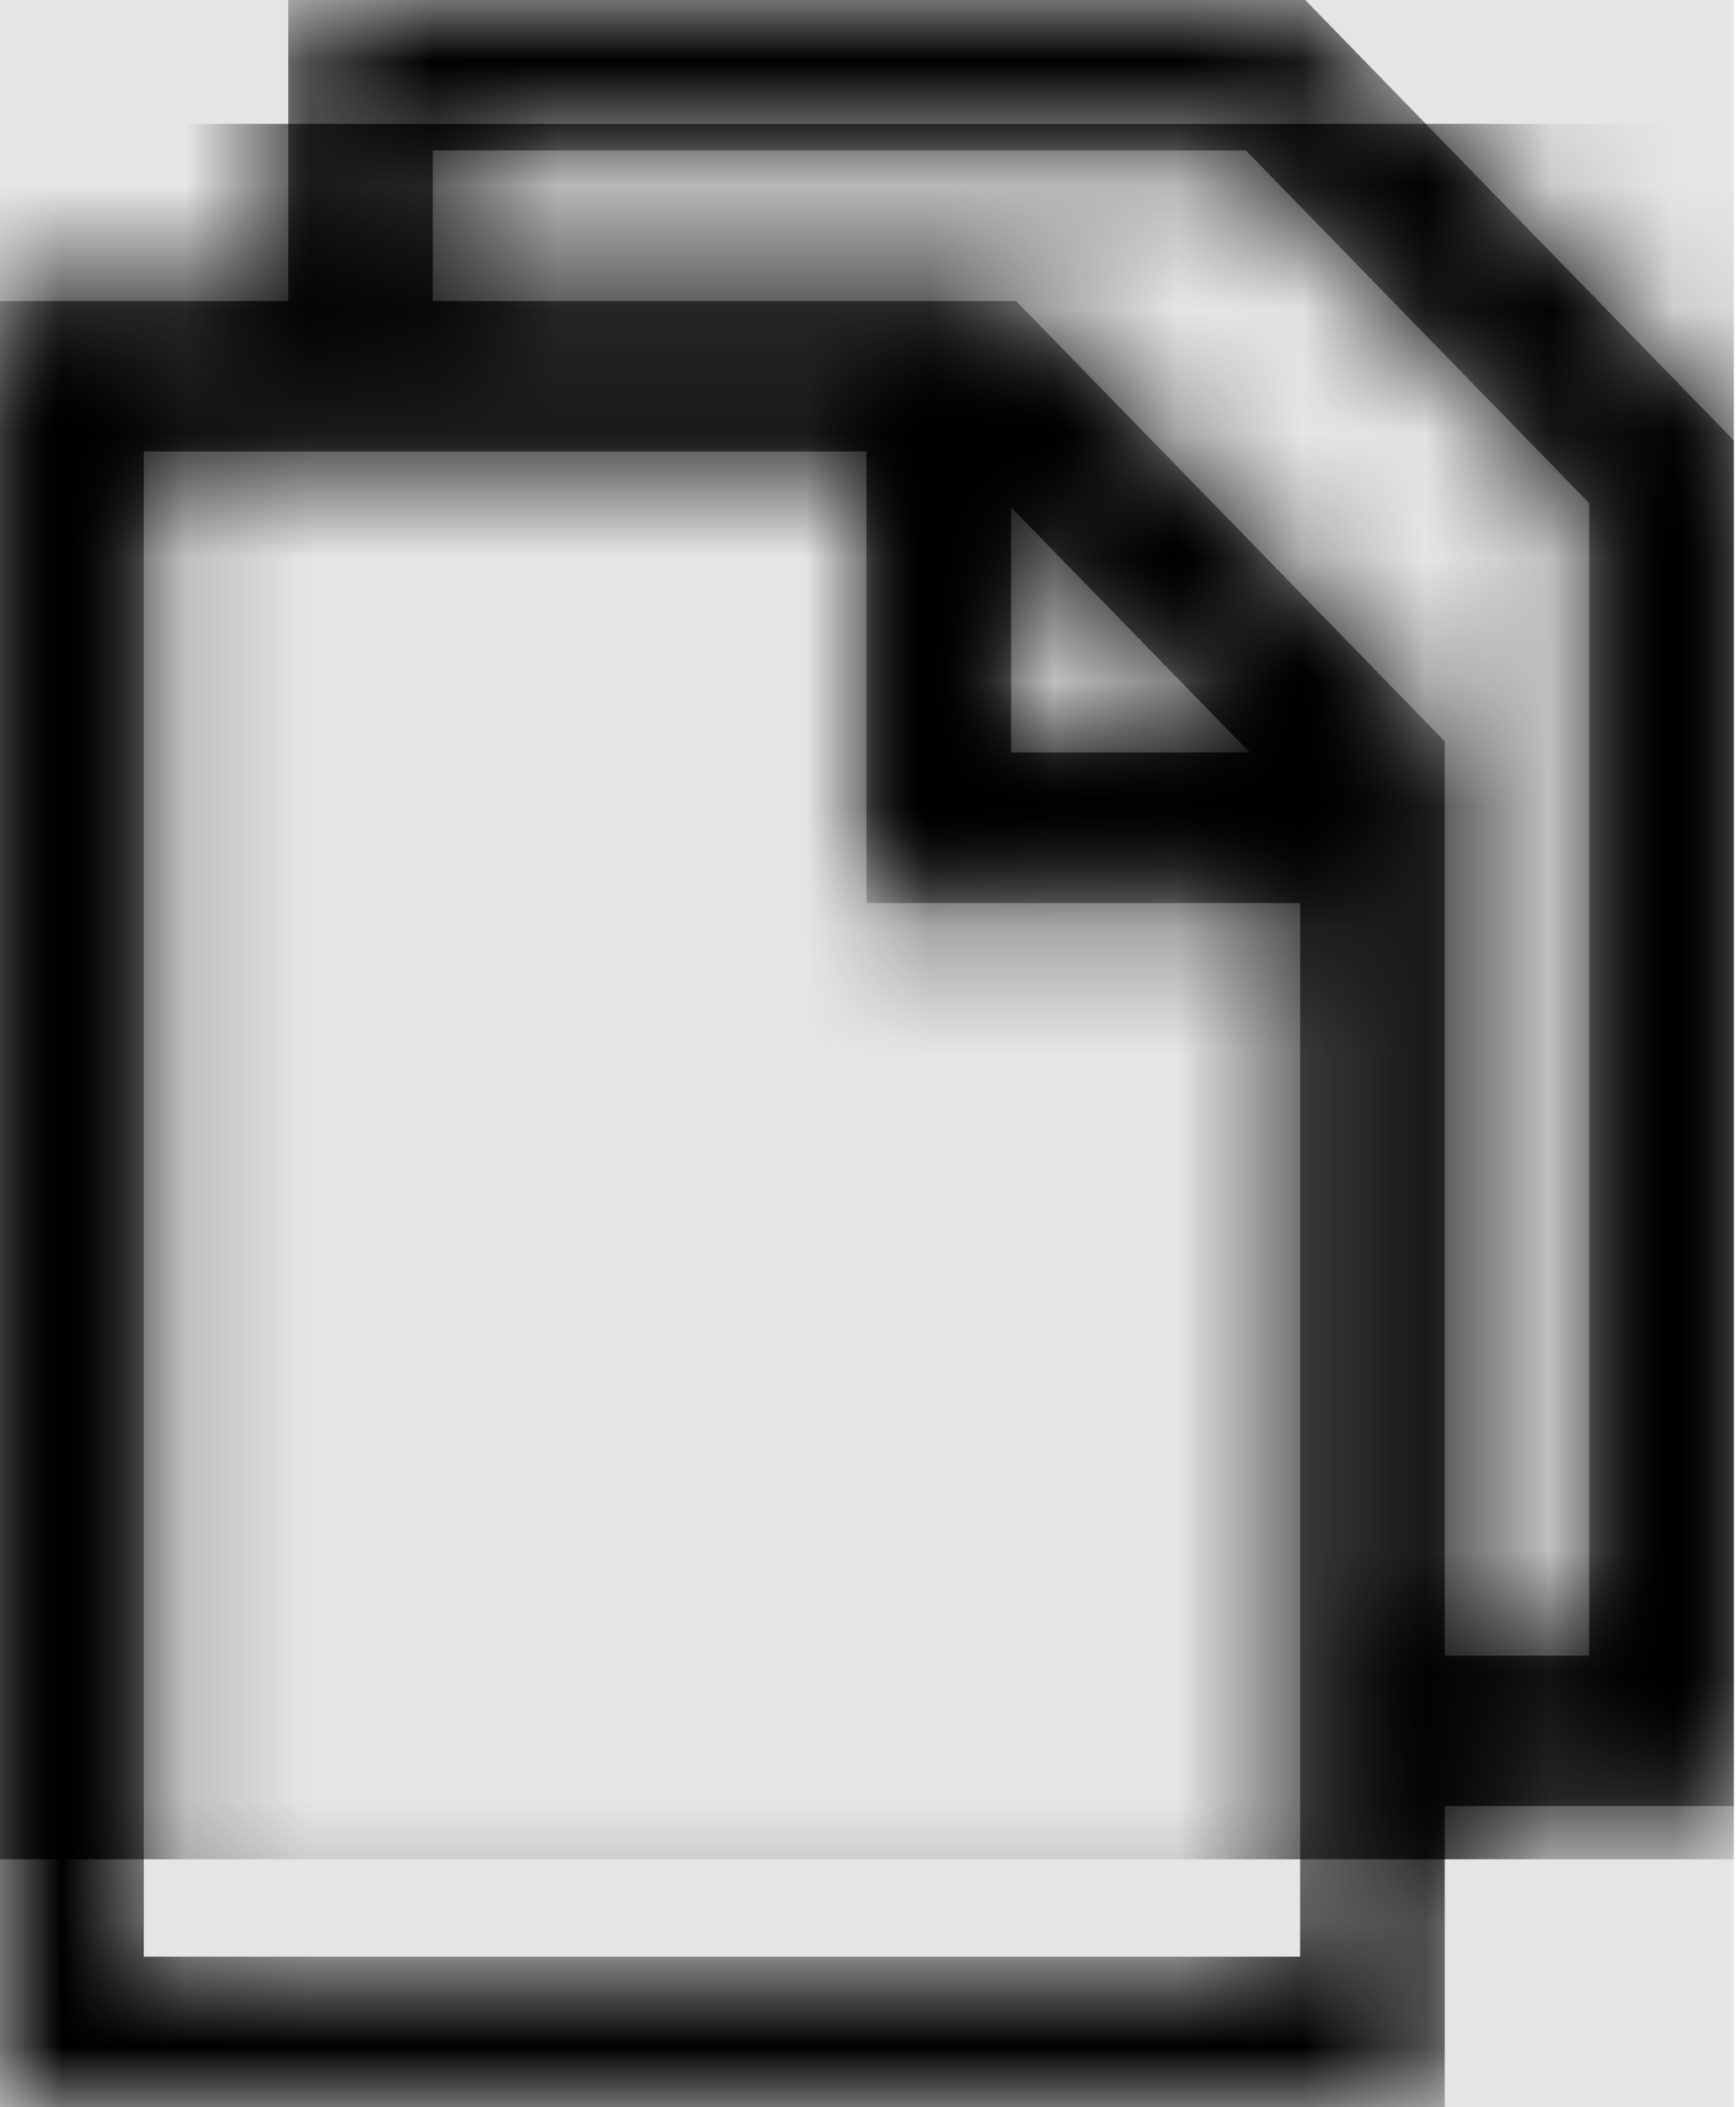 <svg width="825" height="1001" viewBox="0 0 825 1001" version="1.1" xmlns="http://www.w3.org/2000/svg" xmlns:xlink="http://www.w3.org/1999/xlink">
<title>file-stack</title>
<desc>Created using Figma</desc>
<g id="Canvas" transform="matrix(58.882 0 0 58.882 -70011.1 -4769.47)">
<rect x="1189" y="81" width="14" height="17" fill="#E5E5E5"/>
<g id="file-stack">
<mask id="mask0_outline" mask-type="alpha">
<g id="Mask">
<use xlink:href="#path0_fill" transform="translate(1189 81)" fill="#FFFFFF"/>
</g>
</mask>
<g id="Mask" mask="url(#mask0_outline)">
<use xlink:href="#path0_fill" transform="translate(1189 81)"/>
</g>
<g id="&#226;&#134;&#170;&#240;&#159;&#142;&#168;Color" mask="url(#mask0_outline)">
<g id="Rectangle 3">
<use xlink:href="#path1_fill" transform="translate(1189 82)"/>
</g>
</g>
</g>
</g>
<defs>
<path id="path0_fill" fill-rule="evenodd" d="M 2.333 0L 10.541 0L 14 3.553L 14 14.571L 11.667 14.571L 11.667 17L 0 17L 0 2.429L 2.333 2.429L 2.333 0ZM 1.167 15.786L 10.5 15.786L 10.5 7.286L 7 7.286L 7 3.643L 1.167 3.643L 1.167 15.786ZM 8.167 4.093L 10.094 6.071L 8.167 6.071L 8.167 4.093ZM 11.667 13.357L 12.833 13.357L 12.833 4.06L 10.062 1.214L 3.5 1.214L 3.5 2.429L 8.208 2.429L 11.667 5.981L 11.667 13.357Z"/>
<path id="path1_fill" fill-rule="evenodd" d="M 0 0L 14 0L 14 14L 0 14L 0 0Z"/>
</defs>
</svg>
